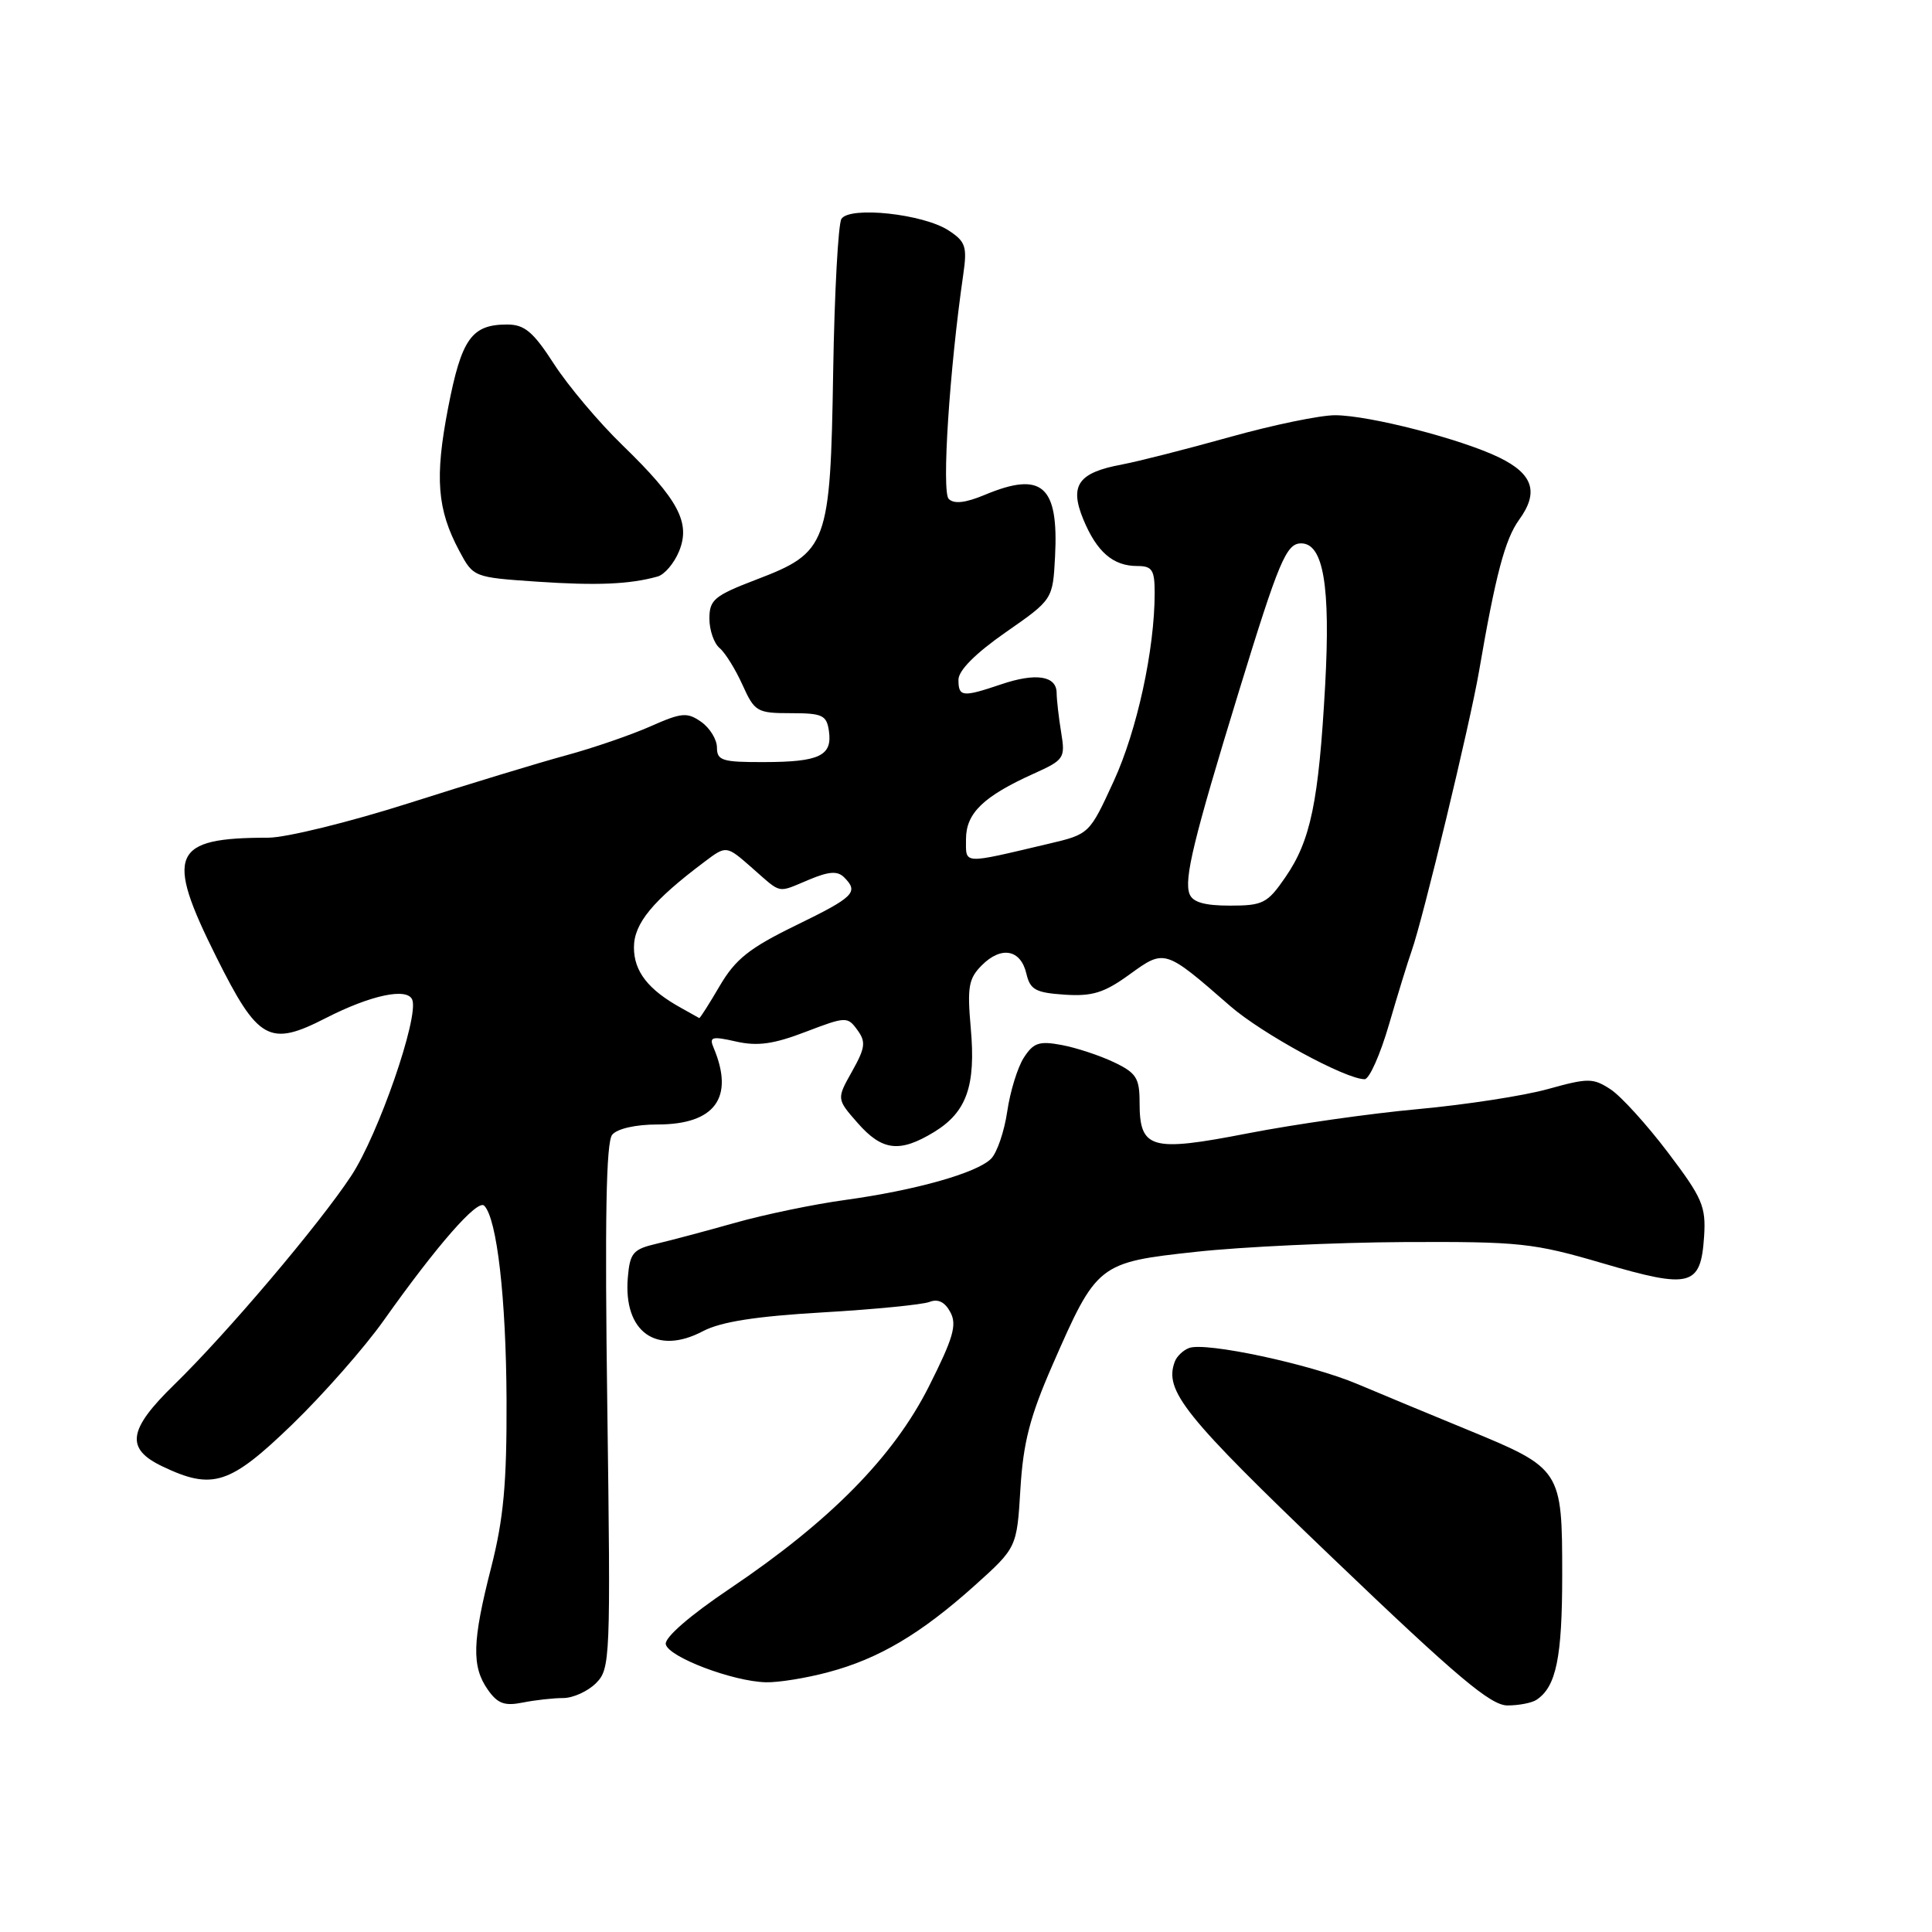 <?xml version="1.0" encoding="UTF-8" standalone="no"?>
<!DOCTYPE svg PUBLIC "-//W3C//DTD SVG 1.1//EN" "http://www.w3.org/Graphics/SVG/1.1/DTD/svg11.dtd" >
<svg xmlns="http://www.w3.org/2000/svg" xmlns:xlink="http://www.w3.org/1999/xlink" version="1.1" viewBox="0 0 256 256">
 <g >
 <path fill="currentColor"
d=" M 74.62 225.00 C 75.93 225.00 77.89 224.11 78.97 223.03 C 80.87 221.13 80.92 219.87 80.47 186.39 C 80.13 161.55 80.31 151.33 81.12 150.36 C 81.79 149.55 84.24 149.00 87.12 149.00 C 94.74 149.00 97.34 145.44 94.56 138.84 C 93.94 137.39 94.32 137.28 97.54 138.01 C 100.38 138.65 102.51 138.35 106.74 136.73 C 112.08 134.69 112.30 134.68 113.60 136.47 C 114.76 138.05 114.66 138.83 112.90 141.97 C 110.85 145.62 110.85 145.62 113.65 148.81 C 116.89 152.50 119.21 152.78 123.77 150.00 C 128.09 147.36 129.32 143.89 128.63 136.22 C 128.15 130.79 128.34 129.66 130.10 127.90 C 132.68 125.32 135.25 125.80 136.00 129.01 C 136.50 131.15 137.22 131.54 141.08 131.80 C 144.75 132.04 146.32 131.55 149.67 129.12 C 154.34 125.74 154.32 125.73 163.00 133.30 C 167.20 136.96 178.29 143.00 180.82 143.00 C 181.44 143.00 182.89 139.74 184.05 135.75 C 185.21 131.76 186.56 127.38 187.05 126.00 C 188.54 121.80 194.78 95.91 195.97 89.00 C 198.17 76.18 199.42 71.46 201.29 68.87 C 203.93 65.24 203.16 62.82 198.67 60.63 C 193.68 58.19 181.47 55.04 176.92 55.02 C 174.96 55.01 168.66 56.31 162.92 57.92 C 157.19 59.52 150.79 61.15 148.70 61.54 C 142.87 62.62 141.68 64.29 143.54 68.81 C 145.33 73.13 147.48 75.00 150.69 75.00 C 152.67 75.00 153.00 75.51 153.00 78.56 C 153.00 86.06 150.67 96.78 147.57 103.52 C 144.35 110.53 144.35 110.53 138.92 111.81 C 127.38 114.53 128.00 114.57 128.00 111.19 C 128.00 107.75 130.31 105.52 136.96 102.52 C 141.02 100.69 141.17 100.46 140.61 97.05 C 140.29 95.10 140.02 92.75 140.01 91.82 C 140.00 89.54 137.26 89.11 132.62 90.69 C 127.53 92.41 127.00 92.35 127.00 90.07 C 127.00 88.84 129.25 86.58 133.25 83.79 C 139.50 79.44 139.50 79.44 139.80 73.75 C 140.29 64.34 138.08 62.40 130.49 65.57 C 127.93 66.64 126.41 66.81 125.71 66.11 C 124.76 65.16 125.81 48.98 127.64 36.35 C 128.17 32.68 127.95 32.01 125.70 30.54 C 122.35 28.34 112.56 27.29 111.49 29.01 C 111.07 29.70 110.57 38.79 110.40 49.21 C 110.03 72.22 109.67 73.19 100.21 76.80 C 94.65 78.93 94.00 79.47 94.00 81.97 C 94.00 83.50 94.61 85.26 95.35 85.87 C 96.09 86.49 97.45 88.68 98.38 90.74 C 99.99 94.31 100.31 94.50 104.79 94.50 C 108.99 94.50 109.54 94.76 109.84 96.89 C 110.30 100.14 108.57 100.97 101.25 100.98 C 95.72 101.00 95.00 100.78 95.00 99.06 C 95.00 97.99 94.06 96.46 92.91 95.65 C 91.05 94.35 90.33 94.41 86.16 96.26 C 83.60 97.39 78.58 99.12 75.00 100.09 C 71.42 101.06 62.05 103.91 54.16 106.43 C 46.27 108.94 37.89 111.00 35.53 111.00 C 22.76 111.00 21.83 113.12 28.64 126.76 C 34.20 137.91 35.68 138.74 43.17 134.90 C 49.15 131.84 53.99 130.82 54.63 132.48 C 55.52 134.80 50.13 150.36 46.54 155.80 C 42.30 162.24 30.06 176.68 23.10 183.46 C 16.95 189.45 16.59 191.96 21.53 194.31 C 28.17 197.48 30.45 196.74 38.72 188.75 C 42.84 184.76 48.29 178.57 50.82 175.00 C 57.91 165.00 63.27 158.87 64.16 159.76 C 65.85 161.45 67.06 172.01 67.12 185.50 C 67.16 196.55 66.73 201.22 65.09 207.67 C 62.57 217.50 62.48 220.81 64.63 223.88 C 65.93 225.74 66.85 226.08 69.25 225.60 C 70.90 225.27 73.32 225.00 74.62 225.00 Z  M 203.60 225.23 C 206.21 223.50 207.00 219.62 207.00 208.68 C 207.00 194.73 206.90 194.58 194.50 189.47 C 189.55 187.44 182.96 184.70 179.86 183.39 C 173.61 180.75 159.72 177.78 157.55 178.62 C 156.78 178.91 155.94 179.71 155.68 180.39 C 154.20 184.26 156.83 187.54 176.62 206.48 C 193.05 222.21 197.54 226.00 199.76 225.98 C 201.26 225.98 203.00 225.64 203.60 225.23 Z  M 109.76 221.57 C 116.43 219.80 122.00 216.50 129.12 210.12 C 134.74 205.07 134.74 205.07 135.21 197.29 C 135.58 191.14 136.48 187.68 139.46 180.87 C 145.34 167.43 145.52 167.28 158.50 165.87 C 164.55 165.21 176.93 164.63 186.00 164.58 C 201.40 164.51 203.16 164.69 212.40 167.40 C 224.02 170.81 225.36 170.46 225.80 163.86 C 226.06 159.86 225.59 158.75 221.01 152.71 C 218.22 149.02 214.80 145.26 213.42 144.35 C 211.09 142.83 210.46 142.82 205.13 144.30 C 201.96 145.19 194.22 146.38 187.93 146.96 C 181.64 147.53 171.47 148.98 165.31 150.18 C 152.46 152.68 151.00 152.26 151.00 146.06 C 151.00 142.85 150.56 142.16 147.60 140.75 C 145.73 139.86 142.62 138.83 140.69 138.47 C 137.70 137.91 136.94 138.16 135.66 140.15 C 134.83 141.44 133.84 144.66 133.46 147.30 C 133.07 149.94 132.11 152.75 131.32 153.54 C 129.43 155.43 121.34 157.71 112.00 159.00 C 107.88 159.56 101.35 160.92 97.50 162.00 C 93.65 163.09 88.92 164.35 87.00 164.80 C 83.88 165.53 83.47 166.01 83.19 169.27 C 82.58 176.49 86.98 179.64 93.14 176.39 C 95.53 175.14 100.11 174.42 109.00 173.90 C 115.88 173.50 122.25 172.87 123.17 172.51 C 124.29 172.07 125.21 172.52 125.93 173.88 C 126.83 175.54 126.31 177.31 123.08 183.72 C 118.39 193.03 110.01 201.54 96.72 210.49 C 91.41 214.06 88.04 216.99 88.22 217.87 C 88.55 219.56 97.11 222.81 101.50 222.91 C 103.15 222.95 106.87 222.35 109.76 221.57 Z  M 87.14 76.39 C 88.05 76.14 89.32 74.64 89.97 73.07 C 91.54 69.27 89.92 66.21 82.49 59.00 C 79.37 55.98 75.29 51.14 73.42 48.25 C 70.65 43.96 69.51 43.00 67.20 43.00 C 62.48 43.00 61.15 44.88 59.37 54.08 C 57.59 63.32 57.92 67.51 60.87 73.02 C 62.72 76.48 62.77 76.50 71.11 77.07 C 79.06 77.61 83.43 77.43 87.14 76.39 Z  M 90.26 133.56 C 85.89 131.15 84.00 128.72 84.00 125.54 C 84.00 122.36 86.48 119.35 93.38 114.17 C 96.25 112.01 96.25 112.01 99.66 115.01 C 103.66 118.51 102.89 118.36 107.23 116.55 C 109.84 115.46 110.98 115.38 111.85 116.25 C 113.82 118.22 113.21 118.84 105.45 122.62 C 99.28 125.63 97.45 127.09 95.36 130.65 C 93.96 133.04 92.74 134.96 92.65 134.90 C 92.57 134.85 91.49 134.25 90.26 133.56 Z  M 157.62 118.46 C 156.87 116.49 158.14 111.25 164.13 91.71 C 169.47 74.30 170.44 72.00 172.41 72.00 C 175.36 72.00 176.31 77.66 175.59 90.80 C 174.73 106.27 173.68 111.37 170.31 116.25 C 167.94 119.70 167.34 120.00 162.97 120.00 C 159.61 120.00 158.04 119.55 157.62 118.46 Z "/>
</g>
</svg>
